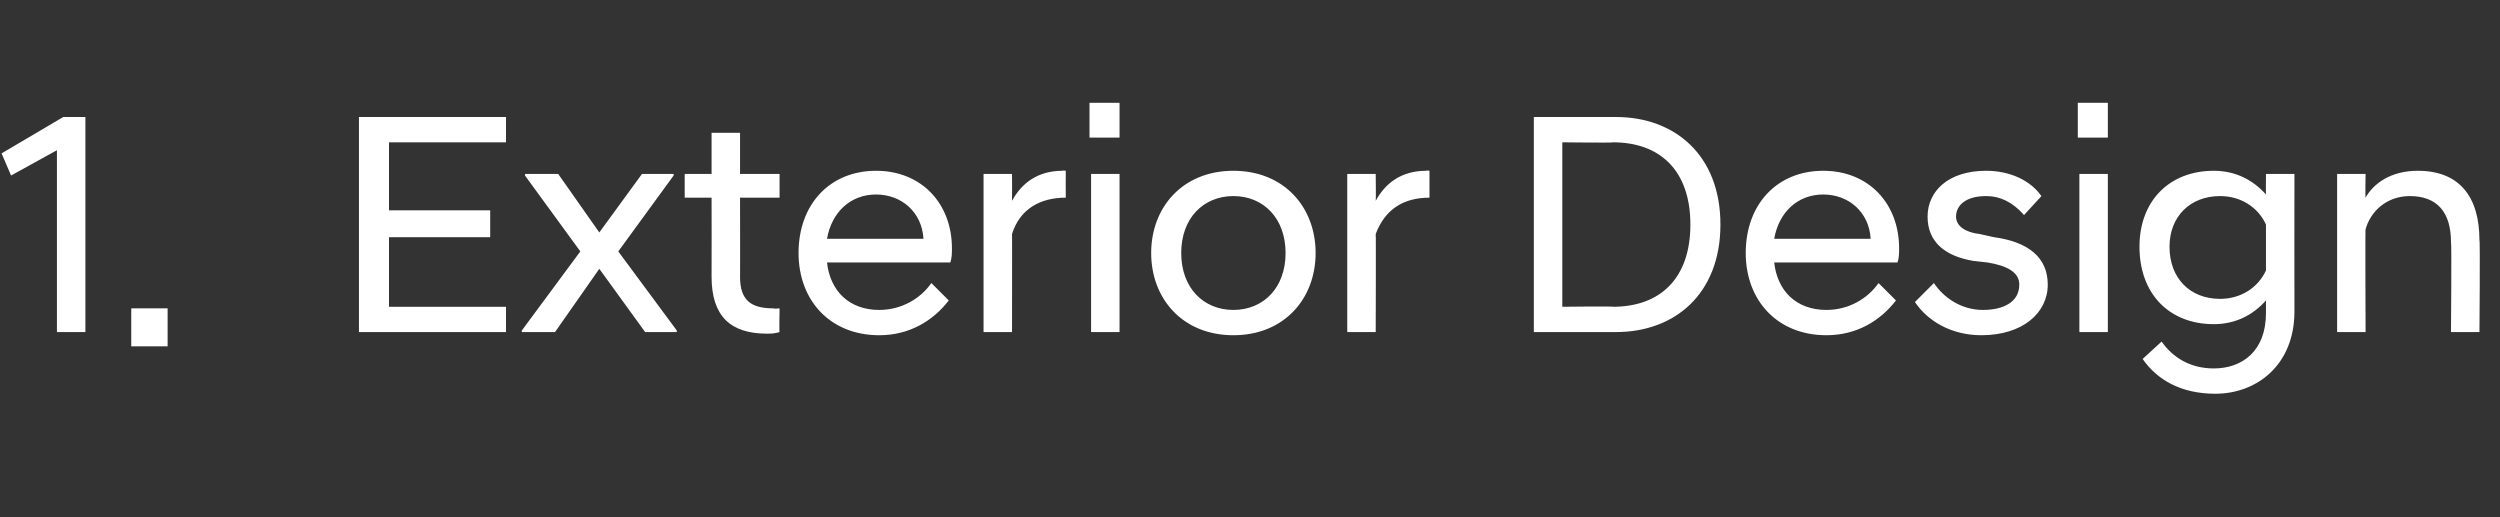 <?xml version="1.0" standalone="no"?>
<!DOCTYPE svg PUBLIC "-//W3C//DTD SVG 1.1//EN" "http://www.w3.org/Graphics/SVG/1.1/DTD/svg11.dtd">
<svg xmlns="http://www.w3.org/2000/svg" version="1.1" width="158.1px" height="32.7px" viewBox="0 -5 158.1 32.7" style="top:-5px">
  <rect x="0" y="-5" width="158.1" height="32.7" fill="#333333" stroke="none"/>
  <desc>1. Exterior Design</desc>
  <defs/>
  <g id="Polygon272871">
    <path d="M 3.6 4.5 L 0.7 6.1 L 0.1 4.7 L 4 2.4 L 5.4 2.4 L 5.4 16 L 3.6 16 L 3.6 4.5 Z M 8.3 14.5 L 10.6 14.5 L 10.6 16.9 L 8.3 16.9 L 8.3 14.5 Z M 22.7 2.4 L 32 2.4 L 32 4 L 24.6 4 L 24.6 8.3 L 31 8.3 L 31 10 L 24.6 10 L 24.6 14.4 L 32 14.4 L 32 16 L 22.7 16 L 22.7 2.4 Z M 33 15.9 L 36.7 10.9 L 33.2 6.1 L 33.2 6 L 35.3 6 L 37.9 9.7 L 40.6 6 L 42.6 6 L 42.6 6.1 L 39.1 10.9 L 42.8 15.9 L 42.8 16 L 40.8 16 L 37.9 12 L 35.1 16 L 33 16 L 33 15.9 Z M 45 12.5 C 45.01 12.48 45 7.5 45 7.5 L 43.3 7.5 L 43.3 6 L 45 6 L 45 3.4 L 46.8 3.4 L 46.8 6 L 49.3 6 L 49.3 7.5 L 46.8 7.5 C 46.8 7.5 46.81 12.54 46.8 12.5 C 46.8 14 47.5 14.5 48.9 14.5 C 48.95 14.54 49.3 14.5 49.3 14.5 C 49.3 14.5 49.27 16.02 49.3 16 C 49 16.1 48.7 16.1 48.5 16.1 C 46.2 16.1 45 15 45 12.5 Z M 50.5 11 C 50.5 7.9 52.5 5.8 55.4 5.8 C 58.3 5.8 60.2 7.9 60.2 10.7 C 60.2 11 60.2 11.3 60.1 11.6 C 60.1 11.6 52.3 11.6 52.3 11.6 C 52.5 13.4 53.7 14.6 55.6 14.6 C 57 14.6 58.2 13.9 58.9 12.9 C 58.9 12.9 60 14 60 14 C 59 15.3 57.5 16.2 55.6 16.2 C 52.5 16.2 50.5 14 50.5 11 Z M 52.3 10.1 C 52.3 10.1 58.4 10.1 58.4 10.1 C 58.3 8.4 57 7.3 55.4 7.3 C 53.8 7.3 52.6 8.4 52.3 10.1 Z M 62.2 6 L 64 6 C 64 6 64.01 7.7 64 7.7 C 64.6 6.6 65.6 5.8 67.2 5.8 C 67.17 5.76 67.4 5.8 67.4 5.8 C 67.4 5.8 67.39 7.5 67.4 7.5 C 65.8 7.5 64.5 8.2 64 9.8 C 64.01 9.76 64 16 64 16 L 62.2 16 L 62.2 6 Z M 69 6 L 70.8 6 L 70.8 16 L 69 16 L 69 6 Z M 68.9 1.5 L 70.8 1.5 L 70.8 3.7 L 68.9 3.7 L 68.9 1.5 Z M 72.8 11 C 72.8 8.1 74.8 5.8 78 5.8 C 81.2 5.8 83.2 8.1 83.2 11 C 83.2 13.9 81.2 16.2 78 16.2 C 74.8 16.2 72.8 13.9 72.8 11 Z M 81.3 11 C 81.3 8.8 79.9 7.4 78 7.4 C 76.1 7.4 74.7 8.8 74.7 11 C 74.7 13.2 76.1 14.6 78 14.6 C 79.9 14.6 81.3 13.2 81.3 11 Z M 85.2 6 L 87 6 C 87 6 87.02 7.7 87 7.7 C 87.6 6.6 88.6 5.8 90.2 5.8 C 90.18 5.76 90.4 5.8 90.4 5.8 C 90.4 5.8 90.4 7.5 90.4 7.5 C 88.8 7.5 87.6 8.2 87 9.8 C 87.02 9.76 87 16 87 16 L 85.2 16 L 85.2 6 Z M 97 2.4 C 97 2.4 102.16 2.4 102.2 2.4 C 105.9 2.4 108.8 4.8 108.8 9.2 C 108.8 13.6 105.9 16 102.2 16 C 102.16 16 97 16 97 16 L 97 2.4 Z M 98.8 4 L 98.8 14.4 C 98.8 14.4 102.04 14.36 102 14.4 C 105 14.4 106.9 12.6 106.9 9.2 C 106.9 5.8 105 4 102 4 C 102.04 4.04 98.8 4 98.8 4 Z M 110.4 11 C 110.4 7.9 112.4 5.8 115.3 5.8 C 118.2 5.8 120.1 7.9 120.1 10.7 C 120.1 11 120.1 11.3 120 11.6 C 120 11.6 112.2 11.6 112.2 11.6 C 112.4 13.4 113.6 14.6 115.5 14.6 C 116.9 14.6 118.1 13.9 118.8 12.9 C 118.8 12.9 119.9 14 119.9 14 C 118.9 15.3 117.4 16.2 115.5 16.2 C 112.4 16.2 110.4 14 110.4 11 Z M 112.2 10.1 C 112.2 10.1 118.3 10.1 118.3 10.1 C 118.2 8.4 116.9 7.3 115.3 7.3 C 113.7 7.3 112.5 8.4 112.2 10.1 Z M 121.1 14.1 C 121.1 14.1 122.3 12.9 122.3 12.9 C 122.9 13.8 124 14.6 125.4 14.6 C 126.7 14.6 127.7 14.1 127.7 13 C 127.7 12.2 126.9 11.8 125.7 11.6 C 125.7 11.6 124.8 11.5 124.8 11.5 C 123 11.2 121.9 10.3 121.9 8.7 C 121.9 7.1 123.2 5.8 125.6 5.8 C 127.1 5.8 128.4 6.4 129.1 7.4 C 129.1 7.4 128 8.6 128 8.6 C 127.3 7.8 126.5 7.4 125.6 7.4 C 124.3 7.4 123.7 8 123.7 8.7 C 123.7 9.3 124.3 9.7 125.2 9.8 C 125.2 9.8 126.1 10 126.1 10 C 128.3 10.3 129.5 11.3 129.5 13 C 129.5 14.8 127.9 16.2 125.3 16.2 C 123.4 16.2 121.9 15.3 121.1 14.1 Z M 131.5 6 L 133.3 6 L 133.3 16 L 131.5 16 L 131.5 6 Z M 131.4 1.5 L 133.3 1.5 L 133.3 3.7 L 131.4 3.7 L 131.4 1.5 Z M 135.3 10.6 C 135.3 7.7 137.2 5.8 140 5.8 C 141.4 5.8 142.5 6.4 143.3 7.3 C 143.29 7.34 143.3 6 143.3 6 L 145.1 6 C 145.1 6 145.09 14.68 145.1 14.7 C 145.1 18.1 142.7 19.9 140.1 19.9 C 137.9 19.9 136.4 19 135.5 17.7 C 135.5 17.7 136.7 16.6 136.7 16.6 C 137.4 17.6 138.5 18.3 140 18.3 C 141.8 18.3 143.3 17.2 143.3 14.8 C 143.3 14.8 143.3 14 143.3 14 C 142.5 14.9 141.4 15.5 140 15.5 C 137.2 15.5 135.3 13.6 135.3 10.6 Z M 143.3 12.1 C 143.3 12.1 143.3 9.2 143.3 9.2 C 142.8 8.1 141.7 7.4 140.4 7.4 C 138.5 7.4 137.2 8.7 137.2 10.6 C 137.2 12.6 138.5 13.9 140.4 13.9 C 141.7 13.9 142.8 13.2 143.3 12.1 Z M 147.8 6 L 149.6 6 C 149.6 6 149.57 7.5 149.6 7.5 C 150.1 6.6 151.2 5.8 152.9 5.8 C 155.5 5.8 156.8 7.4 156.8 10.2 C 156.85 10.16 156.8 16 156.8 16 L 155 16 C 155 16 155.05 10.34 155 10.3 C 155 8.4 154.1 7.4 152.4 7.4 C 150.9 7.4 149.9 8.4 149.6 9.5 C 149.57 9.46 149.6 16 149.6 16 L 147.8 16 L 147.8 6 Z " stroke="none" fill="#fff"/>
  </g>
</svg>